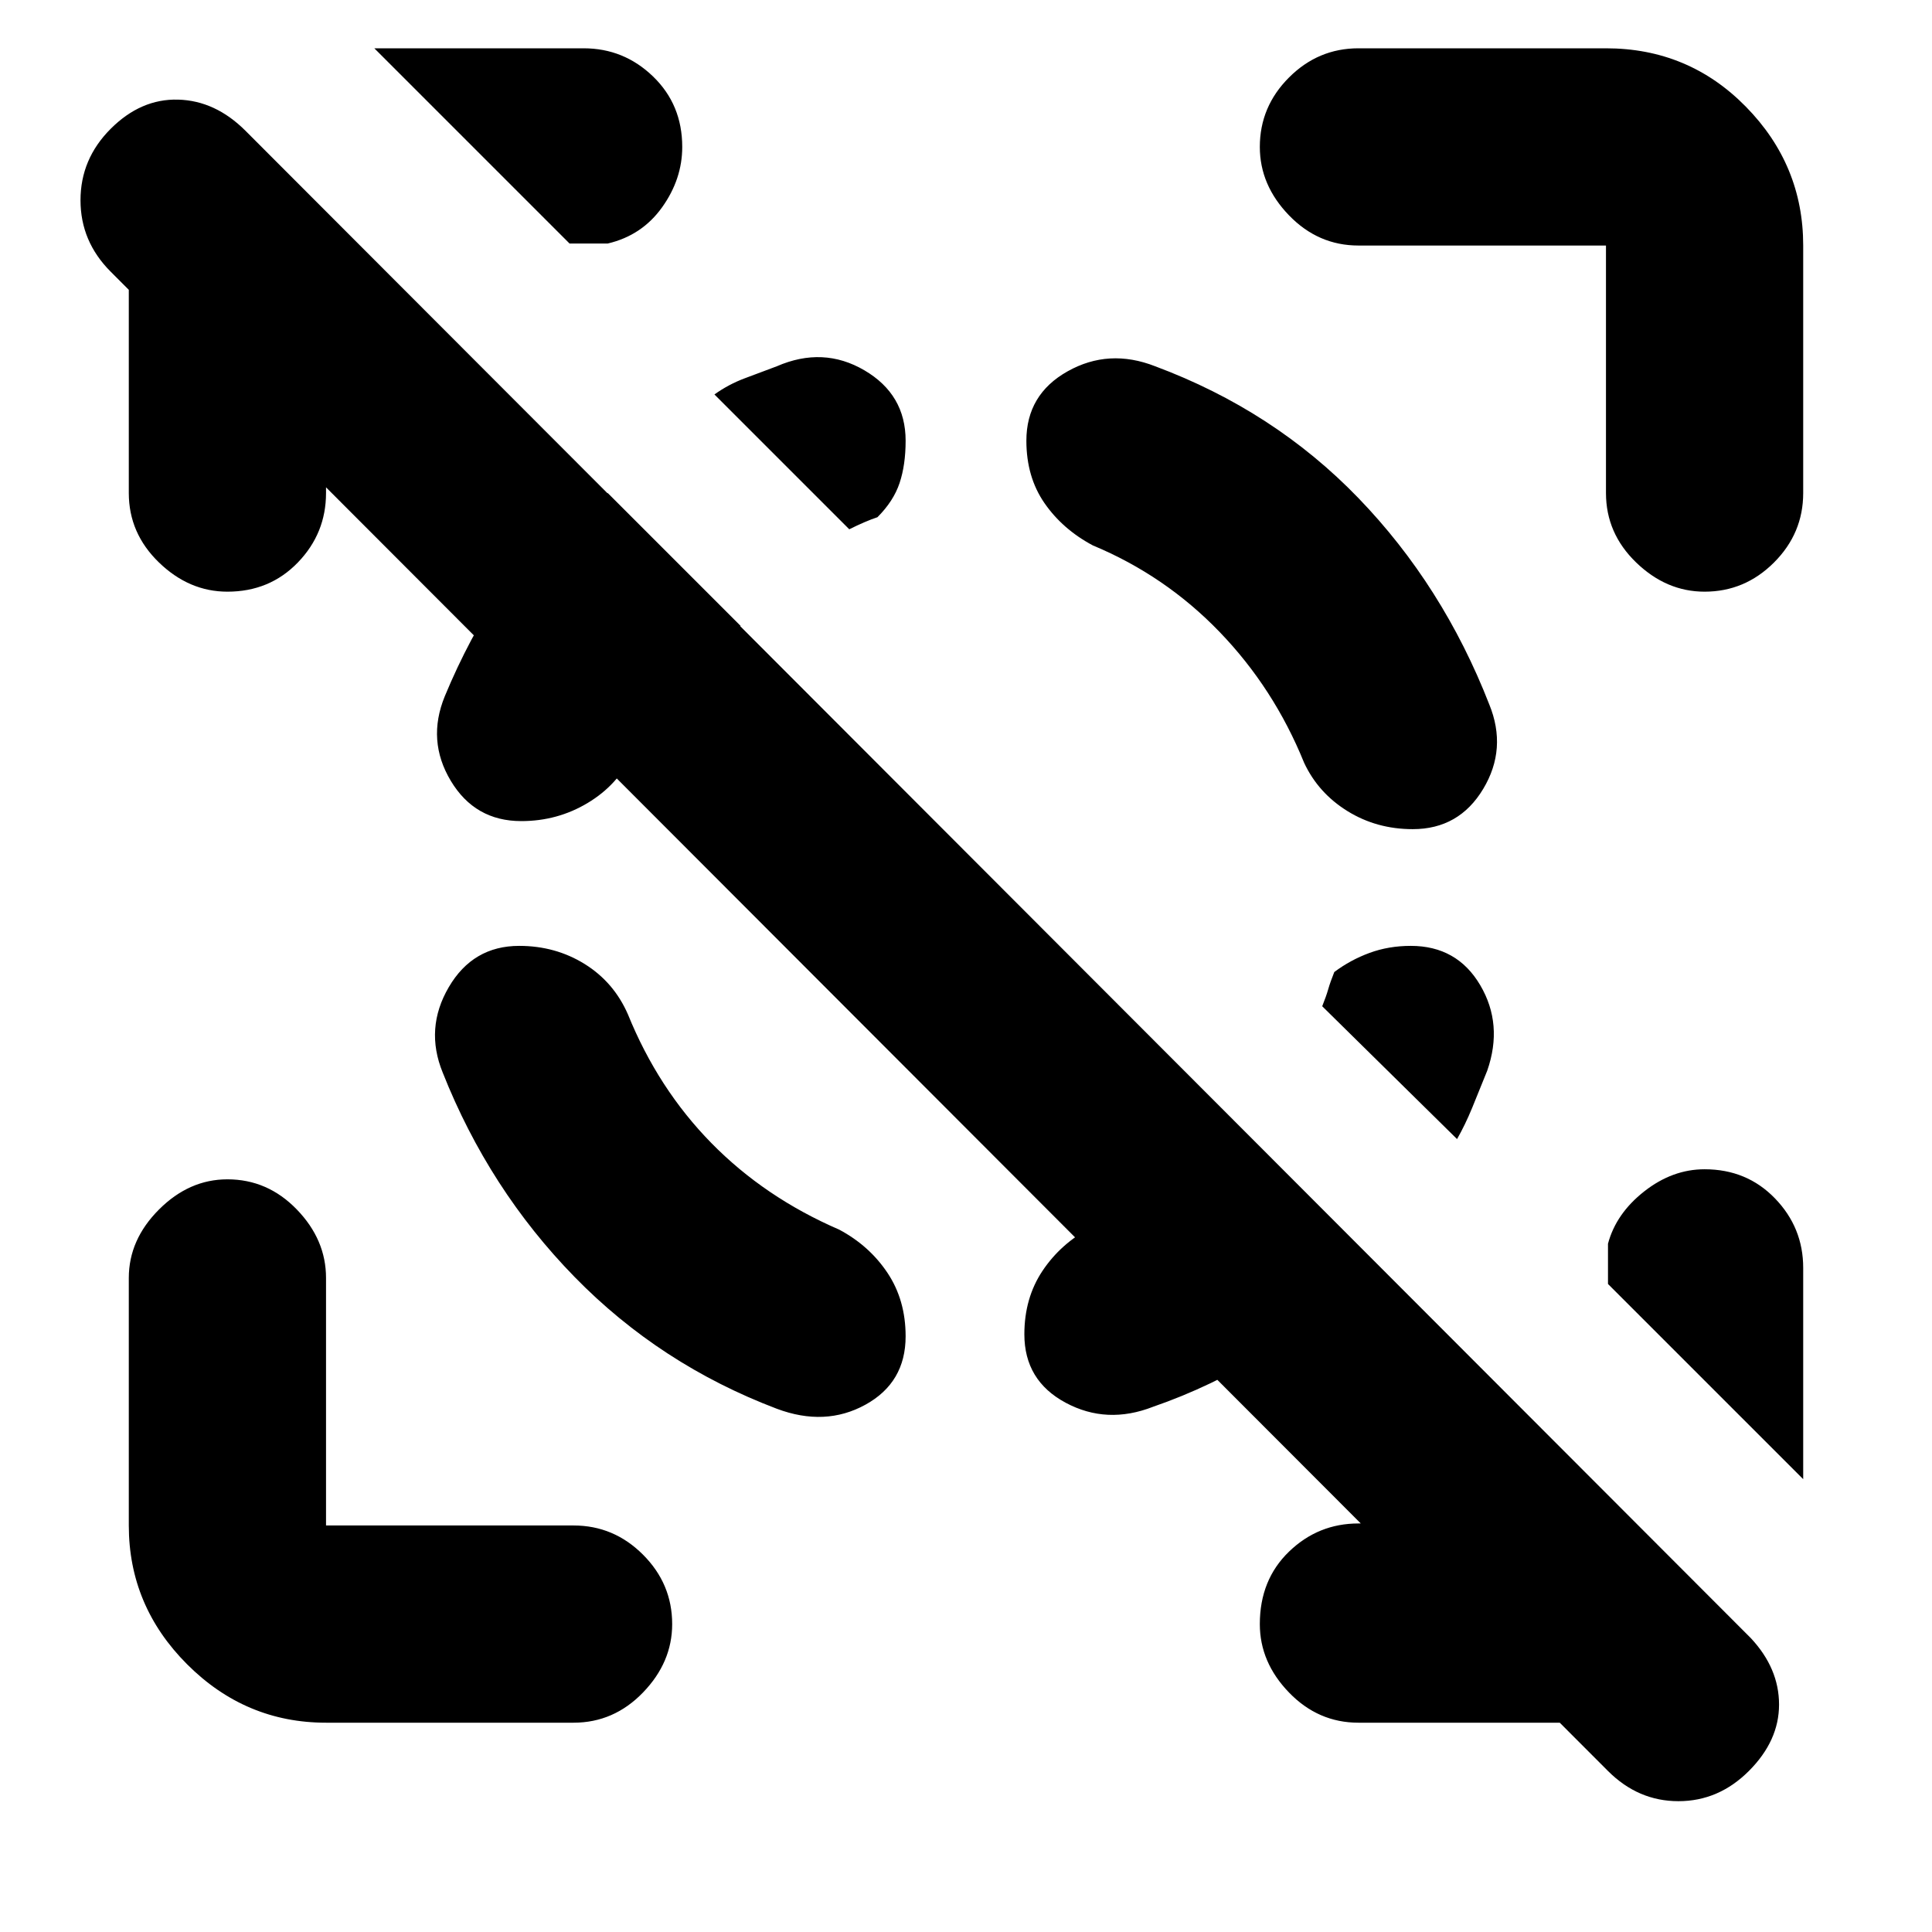 <svg xmlns="http://www.w3.org/2000/svg" height="20" viewBox="0 -960 960 960" width="20"><path d="M799-80 55-825q-15-15-15-35.5T55-896q15-15 33.5-14.5T122-895l748 749q14 15 14 33t-15 33q-15 15-35 15t-35-15ZM162-819v104q0 20-14 34.5T113-666q-19 0-34-14.5T64-715v-103q0-20 9.5-38t35.5-32l70 69h-17Zm622 715H675q-20 0-34.5-15T626-153q0-22 14.5-36t34.5-14h126l68 69q-25 14-45 22t-40 8ZM283-839l-97-97h104q20 0 34.5 14t14.5 35q0 16-10 30t-27 18h-19Zm613 614-97-97v-20q4-15 18-26t30-11q21 0 35 14.5t14 34.5v105ZM162-104q-40 0-69-29t-29-69v-123q0-19 15-34t34-15q20 0 34.5 15t14.5 34v123h123q20 0 34.5 14.5T334-153q0 19-14.5 34T285-104H162Zm513-734q-20 0-34.5-15T626-887q0-20 14.5-34.5T675-936h123q41 0 69.5 29t28.5 69v123q0 20-14.5 34.5T847-666q-19 0-34-14.5T798-715v-123H675ZM258-490q-23 0-35 20.5t-3 42.5q23 58 65.5 101.5T386-260q24 9 44-2t20-34q0-18-9-31.5T417-349q-37-16-63.5-43T312-456q-7-16-21.5-25t-32.5-9Zm444-58q23 0 35-20t3-42q-23-59-65-102.5T574-778q-23-9-43.5 2.5T510-741q0 18 9 31t24 21q36 15 63 43t42 65q7 15 21.5 24t32.5 9Zm-443-4q-23 0-35-20t-3-42q12-29 29-54.5t52-46.5l66 66q-24 14-34.5 29.5T314-585q-7 15-22 24t-33 9Zm364 159 66 66q-32 22-59.5 39T573-261q-23 9-43.5-2T509-297q0-18 9-31.5t24-21.5q18-8 36-18.5t45-24.5ZM422-697l-67-67q7-5 15-8l16-6q23-10 43.5 2t20.5 35q0 12-3 21t-11 17q-3 1-6.5 2.5T422-697Zm279 207q23 0 34.5 19.5T739-428q-4 10-7.5 18.5T724-394l-67-66q2-5 3-8.5t3-8.5q8-6 17.5-9.5T701-490Z"/></svg>